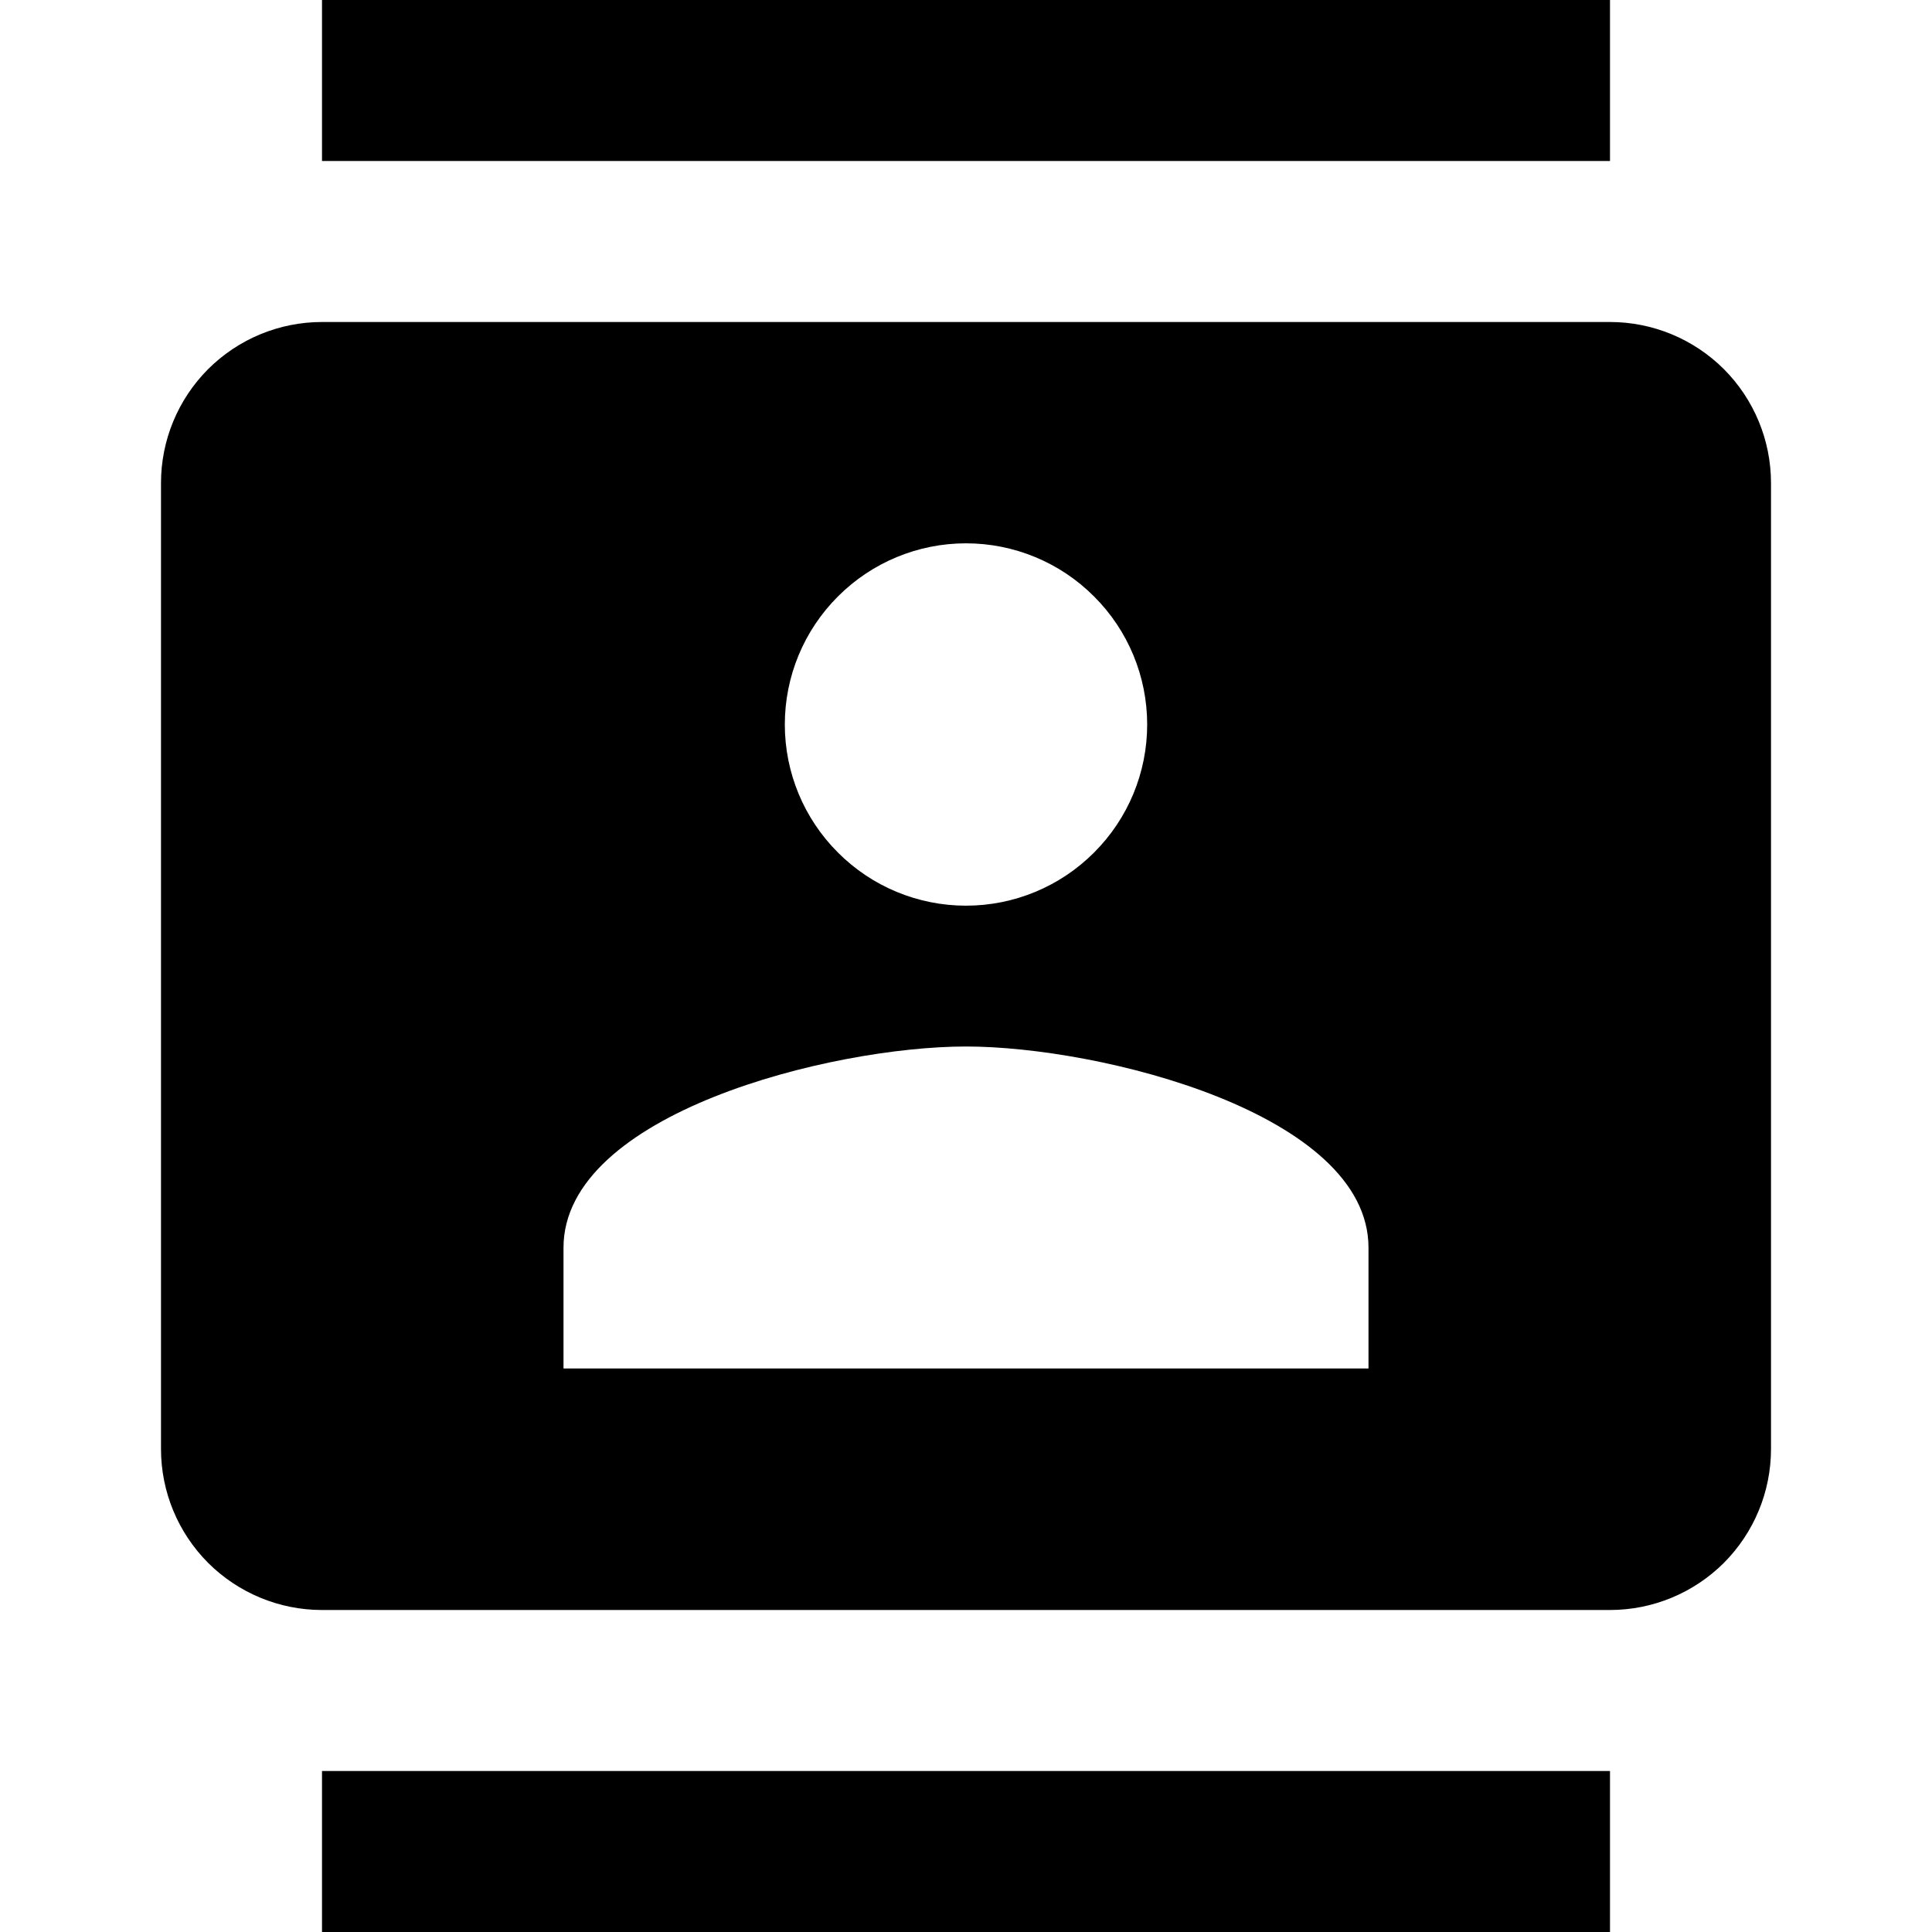 <svg width="18" height="18" viewBox="0 0 18 18" fill="none" xmlns="http://www.w3.org/2000/svg">
<path d="M15 0H3V1.5H15V0ZM3 18H15V16.5H3V18ZM15 3H3C2.602 3 2.221 3.158 1.939 3.439C1.658 3.721 1.5 4.102 1.5 4.5V13.5C1.5 13.898 1.658 14.279 1.939 14.561C2.221 14.842 2.602 15 3 15H15C15.398 15 15.779 14.842 16.061 14.561C16.342 14.279 16.5 13.898 16.5 13.5V4.5C16.5 4.102 16.342 3.721 16.061 3.439C15.779 3.158 15.398 3 15 3ZM9 5.062C9.448 5.062 9.877 5.24 10.193 5.557C10.51 5.873 10.688 6.302 10.688 6.75C10.688 7.198 10.51 7.627 10.193 7.943C9.877 8.26 9.448 8.438 9 8.438C8.552 8.438 8.123 8.26 7.807 7.943C7.49 7.627 7.312 7.198 7.312 6.75C7.312 6.302 7.49 5.873 7.807 5.557C8.123 5.24 8.552 5.062 9 5.062ZM12.75 12.75H5.25V11.625C5.25 10.373 7.747 9.75 9 9.75C10.252 9.75 12.75 10.373 12.75 11.625V12.75Z" fill="black"/>
</svg>
